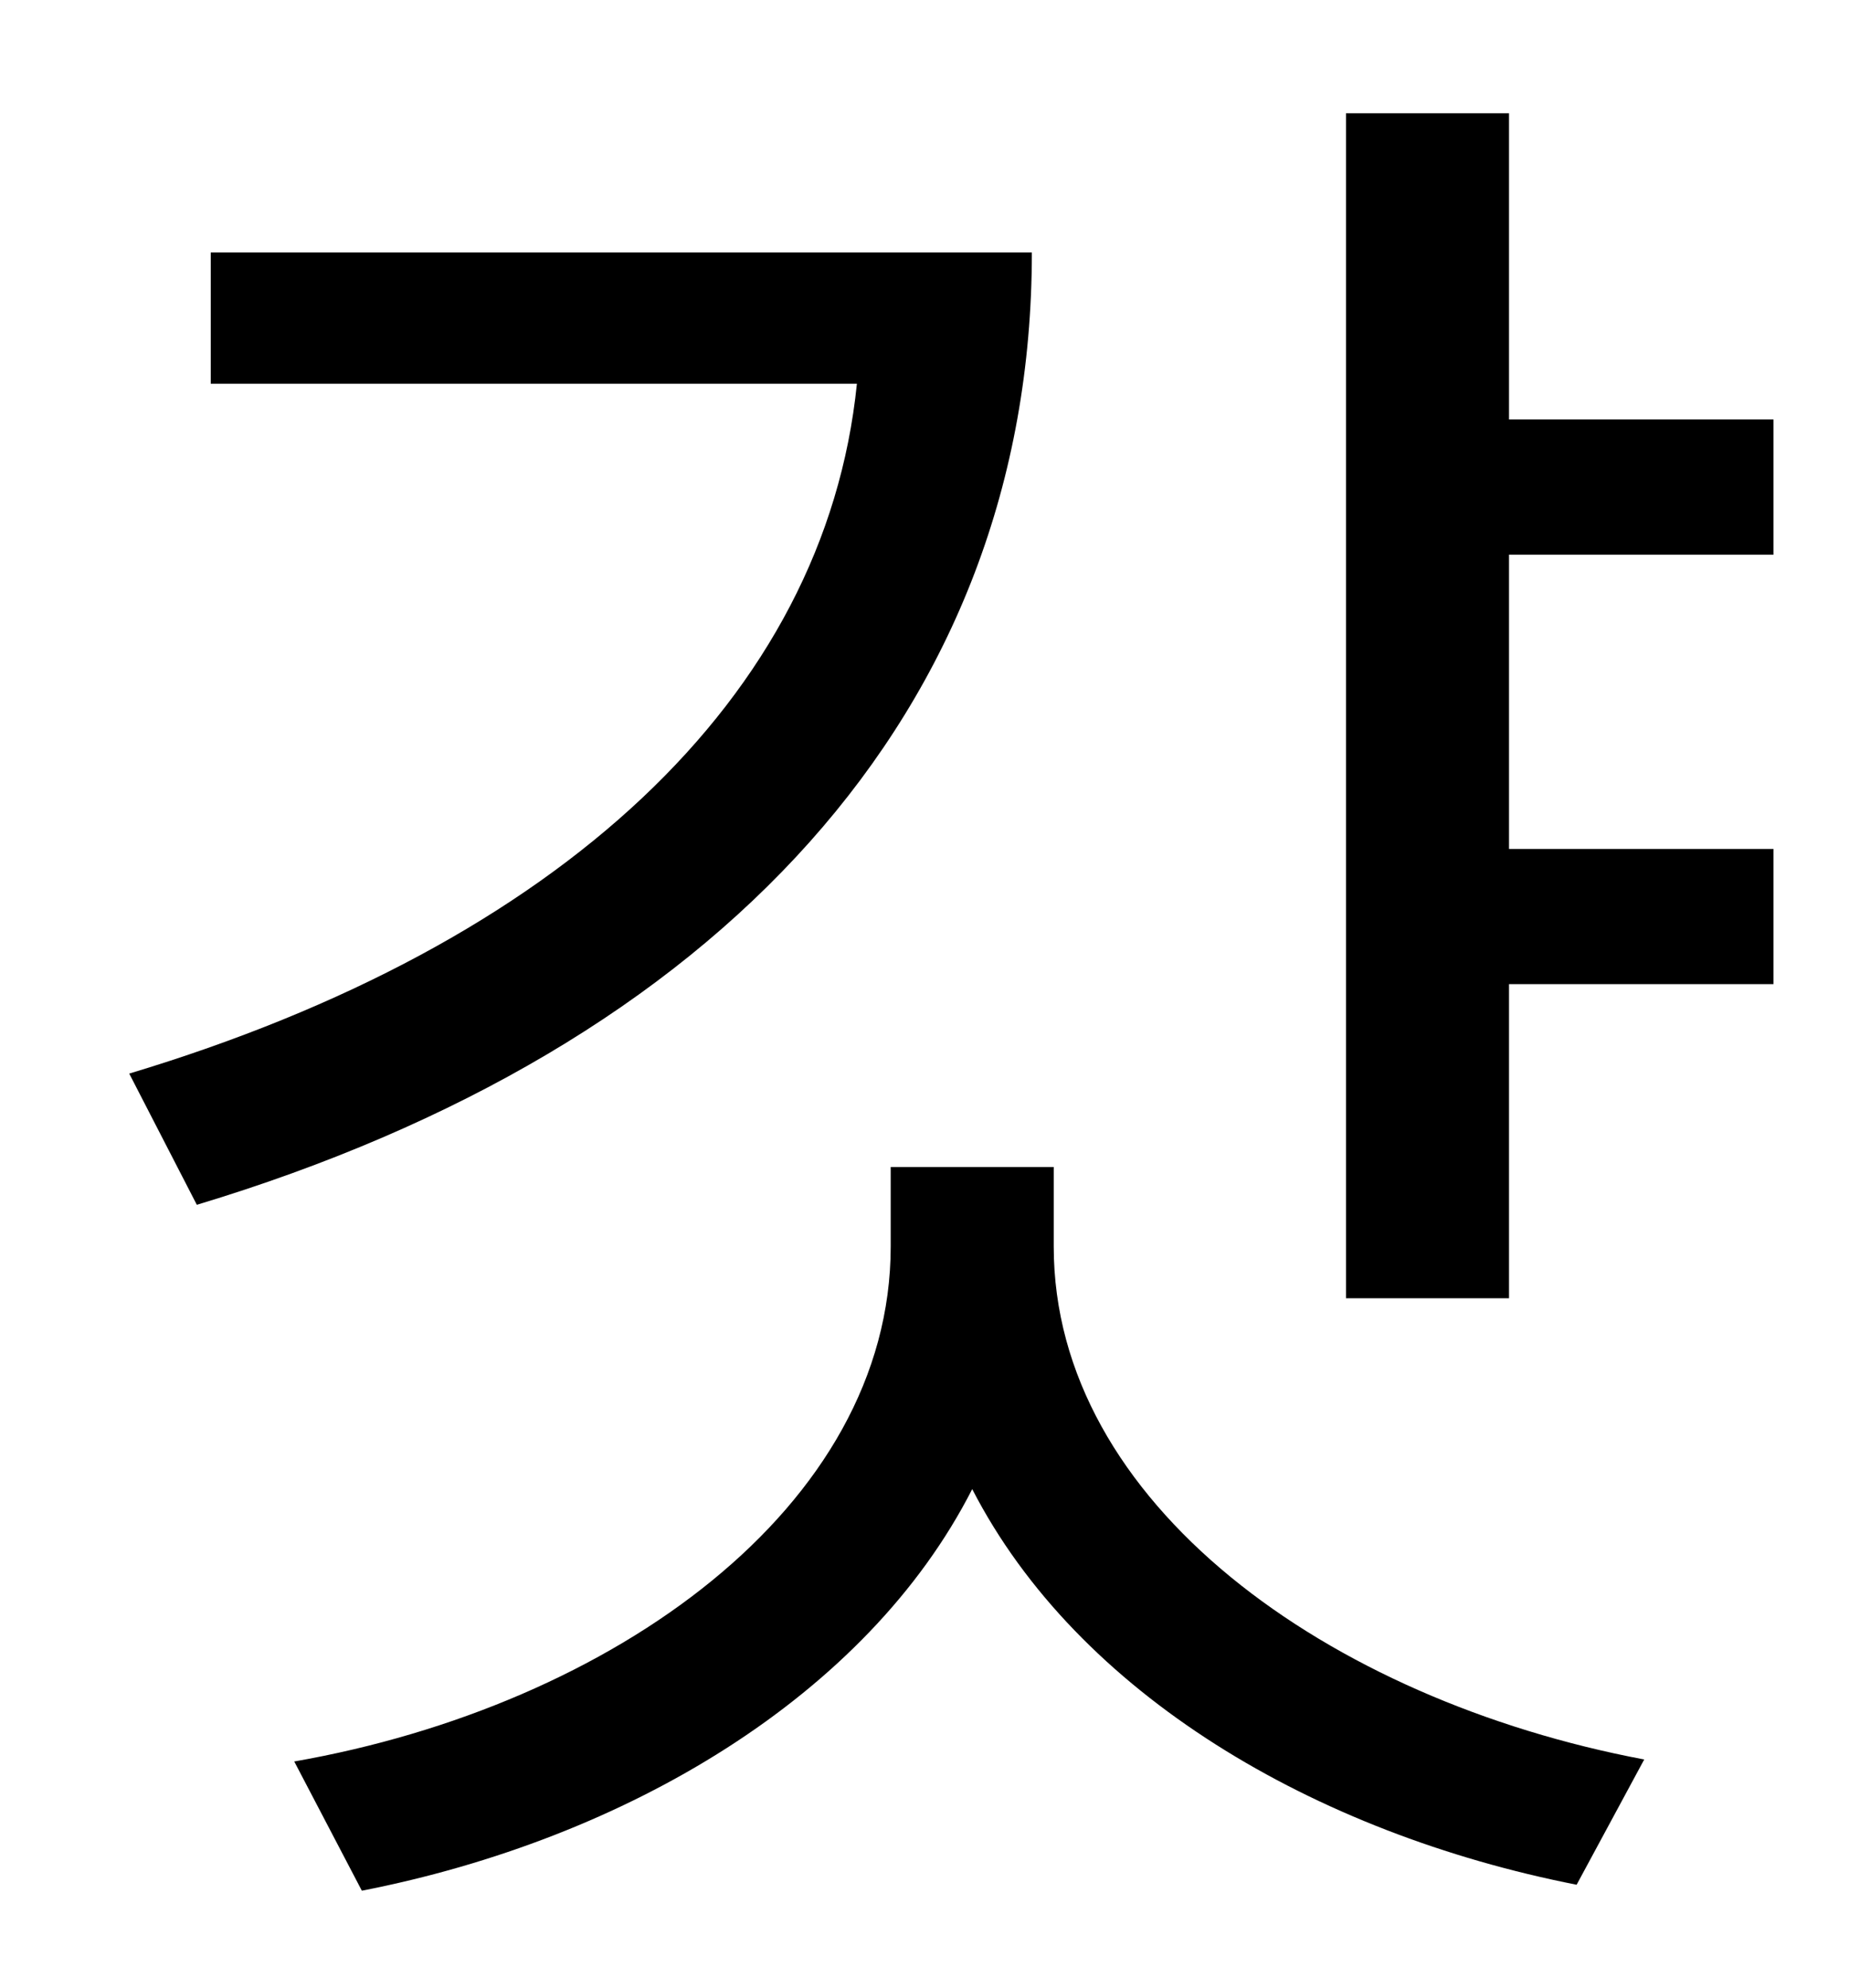 <?xml version="1.0" standalone="no"?>
<!DOCTYPE svg PUBLIC "-//W3C//DTD SVG 1.1//EN" "http://www.w3.org/Graphics/SVG/1.1/DTD/svg11.dtd" >
<svg xmlns="http://www.w3.org/2000/svg" xmlns:xlink="http://www.w3.org/1999/xlink" version="1.1" viewBox="-10 0 930 1000">
   <path fill="currentColor"
d="M96 127h413c0 231 -158 400 -420 479l-34 -66c216 -65 350 -189 366 -347h-325v-66zM520 587v40c0 129 138 228 297 258l-34 63c-132 -26 -251 -96 -304 -199c-53 104 -174 176 -307 202l-34 -65c160 -28 300 -128 300 -259v-40h82zM882 279h-133v148h133v68h-133v158
h-82v-596h82v154h133v68z" />
</svg>
